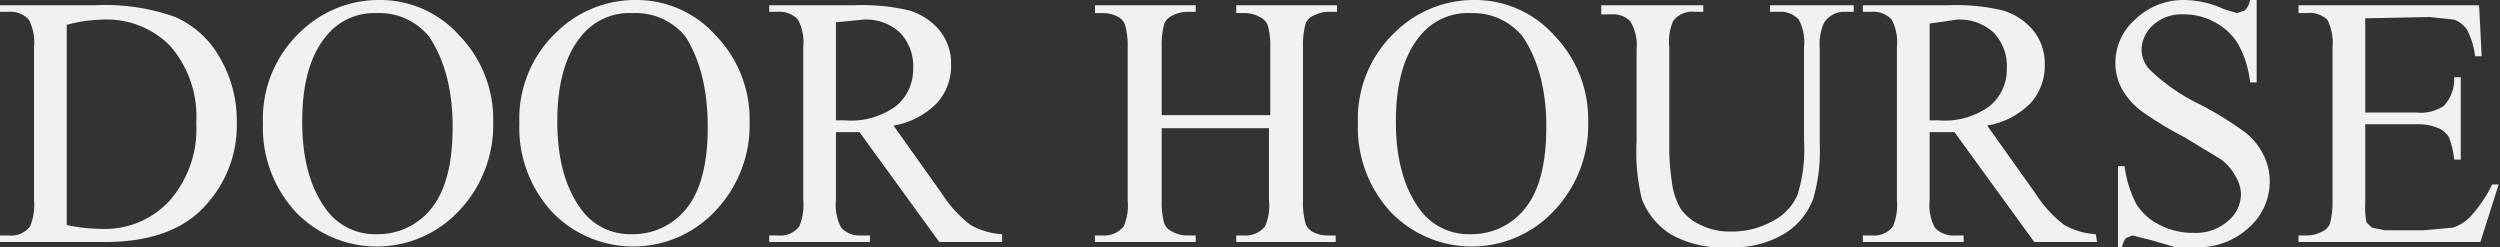 <svg id="Layer_1" data-name="Layer 1" xmlns="http://www.w3.org/2000/svg" width="191.1" height="18.9" viewBox="0 0 191.1 18.9"><rect x="0" y="0" width="191.1" height="18.9" fill="#333333" stroke="none"/><title>DOOR HOURSE</title><path d="M4.1 19v-.5h.7a1.8 1.8 0 0 0 1.6-.7 4.2 4.2 0 0 0 .3-2V4.1A3.7 3.7 0 0 0 6.3 2a1.9 1.9 0 0 0-1.5-.6h-.7V.9h7.3a15.9 15.9 0 0 1 6.1.9 7.3 7.3 0 0 1 3.4 3.1 9.5 9.5 0 0 1 1.3 4.9 9 9 0 0 1-2.3 6.3Q17.4 19 12.1 19zm5.1-1.3a13.5 13.5 0 0 0 2.8.3 6.7 6.7 0 0 0 5.1-2.2 8.3 8.3 0 0 0 2-5.9 8.2 8.2 0 0 0-2-5.9 6.8 6.8 0 0 0-5.2-2 11.2 11.2 0 0 0-2.7.4zM33.1.5a8.1 8.1 0 0 1 6.1 2.7 9.2 9.2 0 0 1 2.6 6.6 9.5 9.5 0 0 1-2.6 6.8 8.6 8.6 0 0 1-12.5.1 9.5 9.5 0 0 1-2.5-6.8 9.1 9.1 0 0 1 2.9-7 8.6 8.6 0 0 1 6-2.4zm-.3 1A4.7 4.7 0 0 0 29 3.3q-1.8 2.2-1.8 6.5t1.9 6.8a4.6 4.6 0 0 0 3.8 1.8 5.2 5.2 0 0 0 4.2-2q1.6-2 1.6-6.2t-1.8-6.9a4.9 4.9 0 0 0-4-1.8zm19.9-1a8.1 8.1 0 0 1 6.1 2.7 9.2 9.2 0 0 1 2.6 6.6 9.5 9.5 0 0 1-2.6 6.8 8.6 8.6 0 0 1-12.5.1 9.5 9.5 0 0 1-2.5-6.8 9.1 9.1 0 0 1 2.9-7 8.6 8.6 0 0 1 6-2.4zm-.3 1a4.7 4.7 0 0 0-3.9 1.8q-1.8 2.2-1.8 6.5t1.9 6.8a4.6 4.6 0 0 0 3.8 1.8 5.2 5.2 0 0 0 4.2-2q1.6-2 1.6-6.2t-1.7-6.9a4.9 4.9 0 0 0-4-1.8zM80.7 19h-4.8l-6.1-8.4H68v5.2a3.7 3.7 0 0 0 .4 2.1 1.9 1.9 0 0 0 1.5.6h.7v.5h-7.7v-.5h.7a1.8 1.8 0 0 0 1.6-.7 4.2 4.2 0 0 0 .3-2V4.1a3.7 3.7 0 0 0-.4-2.1 1.9 1.9 0 0 0-1.5-.6h-.7V.9h6.5a15.5 15.5 0 0 1 4.2.4 4.8 4.8 0 0 1 2.3 1.5 4 4 0 0 1 .9 2.7 4.2 4.2 0 0 1-1.1 2.9 6.1 6.1 0 0 1-3.3 1.7l3.7 5.2a9.2 9.2 0 0 0 2.2 2.4 5.5 5.5 0 0 0 2.4.7zM68 9.7h.7a5.8 5.8 0 0 0 3.9-1.1 3.6 3.6 0 0 0 1.3-2.8 3.7 3.7 0 0 0-1-2.8 3.8 3.8 0 0 0-2.8-1l-2.1.2zm24.9-.4h8.3V4.2a6 6 0 0 0-.2-1.8 1.2 1.2 0 0 0-.6-.6 2.4 2.4 0 0 0-1.2-.3h-.6V.9h7.7v.5h-.6a2.5 2.5 0 0 0-1.2.3 1.1 1.1 0 0 0-.6.6 6.4 6.4 0 0 0-.2 1.8v11.7a6 6 0 0 0 .2 1.8 1.2 1.2 0 0 0 .5.6 2.5 2.5 0 0 0 1.2.3h.6v.5h-7.6v-.5h.6a1.9 1.9 0 0 0 1.6-.7 3.9 3.9 0 0 0 .3-2v-5.5h-8.2v5.5a6 6 0 0 0 .2 1.8 1.2 1.2 0 0 0 .6.6 2.4 2.4 0 0 0 1.2.3h.6v.5h-7.7v-.5h.6a1.9 1.9 0 0 0 1.6-.7 4.1 4.1 0 0 0 .3-2V4.2a6.1 6.1 0 0 0-.2-1.8 1.2 1.2 0 0 0-.5-.6 2.5 2.5 0 0 0-1.2-.3h-.6V.9h7.7v.5h-.6a2.5 2.5 0 0 0-1.2.3 1.2 1.2 0 0 0-.6.6 6.2 6.2 0 0 0-.2 1.8zM116.8.5a8.1 8.1 0 0 1 6.1 2.7 9.2 9.2 0 0 1 2.6 6.6 9.5 9.5 0 0 1-2.6 6.8 8.6 8.6 0 0 1-12.5.1 9.5 9.5 0 0 1-2.5-6.8 9.1 9.1 0 0 1 2.9-7 8.6 8.6 0 0 1 6-2.4zm-.3 1a4.7 4.7 0 0 0-3.9 1.8q-1.8 2.2-1.8 6.5t1.9 6.8a4.6 4.6 0 0 0 3.8 1.8 5.2 5.2 0 0 0 4.2-2q1.6-2 1.6-6.2t-1.8-6.9a4.9 4.9 0 0 0-3.9-1.8zm22.9-.1V.9h6.4v.5h-.7a1.8 1.8 0 0 0-1.6.9 4.1 4.1 0 0 0-.3 1.9v7.3a13 13 0 0 1-.5 4.2 5.3 5.3 0 0 1-2.1 2.6 7.5 7.5 0 0 1-4.3 1.1 8 8 0 0 1-4.5-1 5.5 5.5 0 0 1-2.2-2.7 15.3 15.3 0 0 1-.4-4.4v-7a3.5 3.5 0 0 0-.5-2.2 1.9 1.9 0 0 0-1.5-.5h-.7V.9h7.8v.5h-.7a1.8 1.8 0 0 0-1.6.7 3.9 3.9 0 0 0-.3 2V12a17.2 17.2 0 0 0 .2 2.4 5.1 5.1 0 0 0 .7 2.1 3.8 3.8 0 0 0 1.5 1.2 5 5 0 0 0 2.3.5 6.4 6.4 0 0 0 3.2-.8 4.1 4.1 0 0 0 1.9-2 11.5 11.5 0 0 0 .5-4.1V4.1a3.7 3.7 0 0 0-.4-2.1 1.9 1.9 0 0 0-1.5-.6zm25 17.6h-4.8l-6.1-8.4h-1.9v5.2a3.7 3.7 0 0 0 .4 2.1 1.9 1.9 0 0 0 1.5.6h.7v.5h-7.7v-.5h.7a1.8 1.8 0 0 0 1.6-.7 4.2 4.2 0 0 0 .3-2V4.1a3.7 3.7 0 0 0-.4-2.1 1.9 1.9 0 0 0-1.5-.6h-.7V.9h6.5a15.5 15.5 0 0 1 4.2.4 4.8 4.8 0 0 1 2.3 1.5 4 4 0 0 1 .9 2.7 4.2 4.2 0 0 1-1.1 2.9 6.1 6.1 0 0 1-3.3 1.7l3.7 5.2a9.2 9.2 0 0 0 2.2 2.4 5.5 5.5 0 0 0 2.4.7zm-12.8-9.3h.7a5.8 5.8 0 0 0 3.9-1.1 3.6 3.6 0 0 0 1.3-2.8 3.7 3.7 0 0 0-1-2.8 3.8 3.8 0 0 0-2.8-1l-2.1.3zm25-9.2v6.3h-.5a7.8 7.8 0 0 0-.9-2.9 4.5 4.5 0 0 0-1.8-1.7 4.8 4.8 0 0 0-2.4-.6 3.2 3.2 0 0 0-2.3.8 2.6 2.6 0 0 0-.9 1.9 2.3 2.3 0 0 0 .6 1.5 14.7 14.7 0 0 0 3.9 2.7 27 27 0 0 1 3.4 2.1 5 5 0 0 1 1.4 1.7 4.5 4.5 0 0 1 .5 2.1 4.7 4.7 0 0 1-1.6 3.5 5.7 5.7 0 0 1-4.1 1.5h-1.5l-1.7-.5-1.6-.4-.5.2a1.6 1.6 0 0 0-.3.8h-.3v-6.3h.5a8.8 8.8 0 0 0 .9 2.9 4.4 4.4 0 0 0 1.8 1.6 5.5 5.5 0 0 0 2.6.6 3.7 3.7 0 0 0 2.6-.9 2.7 2.7 0 0 0 1-2.1 2.8 2.8 0 0 0-.4-1.3 4 4 0 0 0-1.1-1.3l-2.8-1.7a27.3 27.3 0 0 1-3.3-2 5.6 5.6 0 0 1-1.5-1.7 4.2 4.2 0 0 1-.5-2 4.4 4.4 0 0 1 1.5-3.3 5.3 5.3 0 0 1 3.8-1.5 7.6 7.6 0 0 1 3 .7l1 .3.6-.2a1.6 1.6 0 0 0 .4-.8zm8.3 1.4v7.2h3.9a3.2 3.2 0 0 0 2.1-.5 3 3 0 0 0 .8-2.2h.5v6.3h-.5a6.9 6.9 0 0 0-.4-1.7 1.7 1.7 0 0 0-.8-.7 4 4 0 0 0-1.7-.3h-3.9v6a5.6 5.6 0 0 0 .1 1.5l.4.4 1 .2h3l2.2-.2a3.3 3.3 0 0 0 1.3-.8 10.2 10.2 0 0 0 1.7-2.5h.5l-1.4 4.4h-13.9v-.5h.6a2.5 2.5 0 0 0 1.2-.3 1.1 1.1 0 0 0 .6-.6 6.3 6.3 0 0 0 .2-1.7V4.1A3.9 3.9 0 0 0 182 2a2 2 0 0 0-1.6-.5h-.6V.9h13.8l.2 3.9h-.5a6.3 6.3 0 0 0-.6-2 2.1 2.1 0 0 0-1-.8l-1.9-.2z" transform="translate(-4.1 -.5)" style="isolation:isolate" fill="#f1f1f1" id="DOOR_HOURSE" data-name="DOOR HOURSE"/></svg>